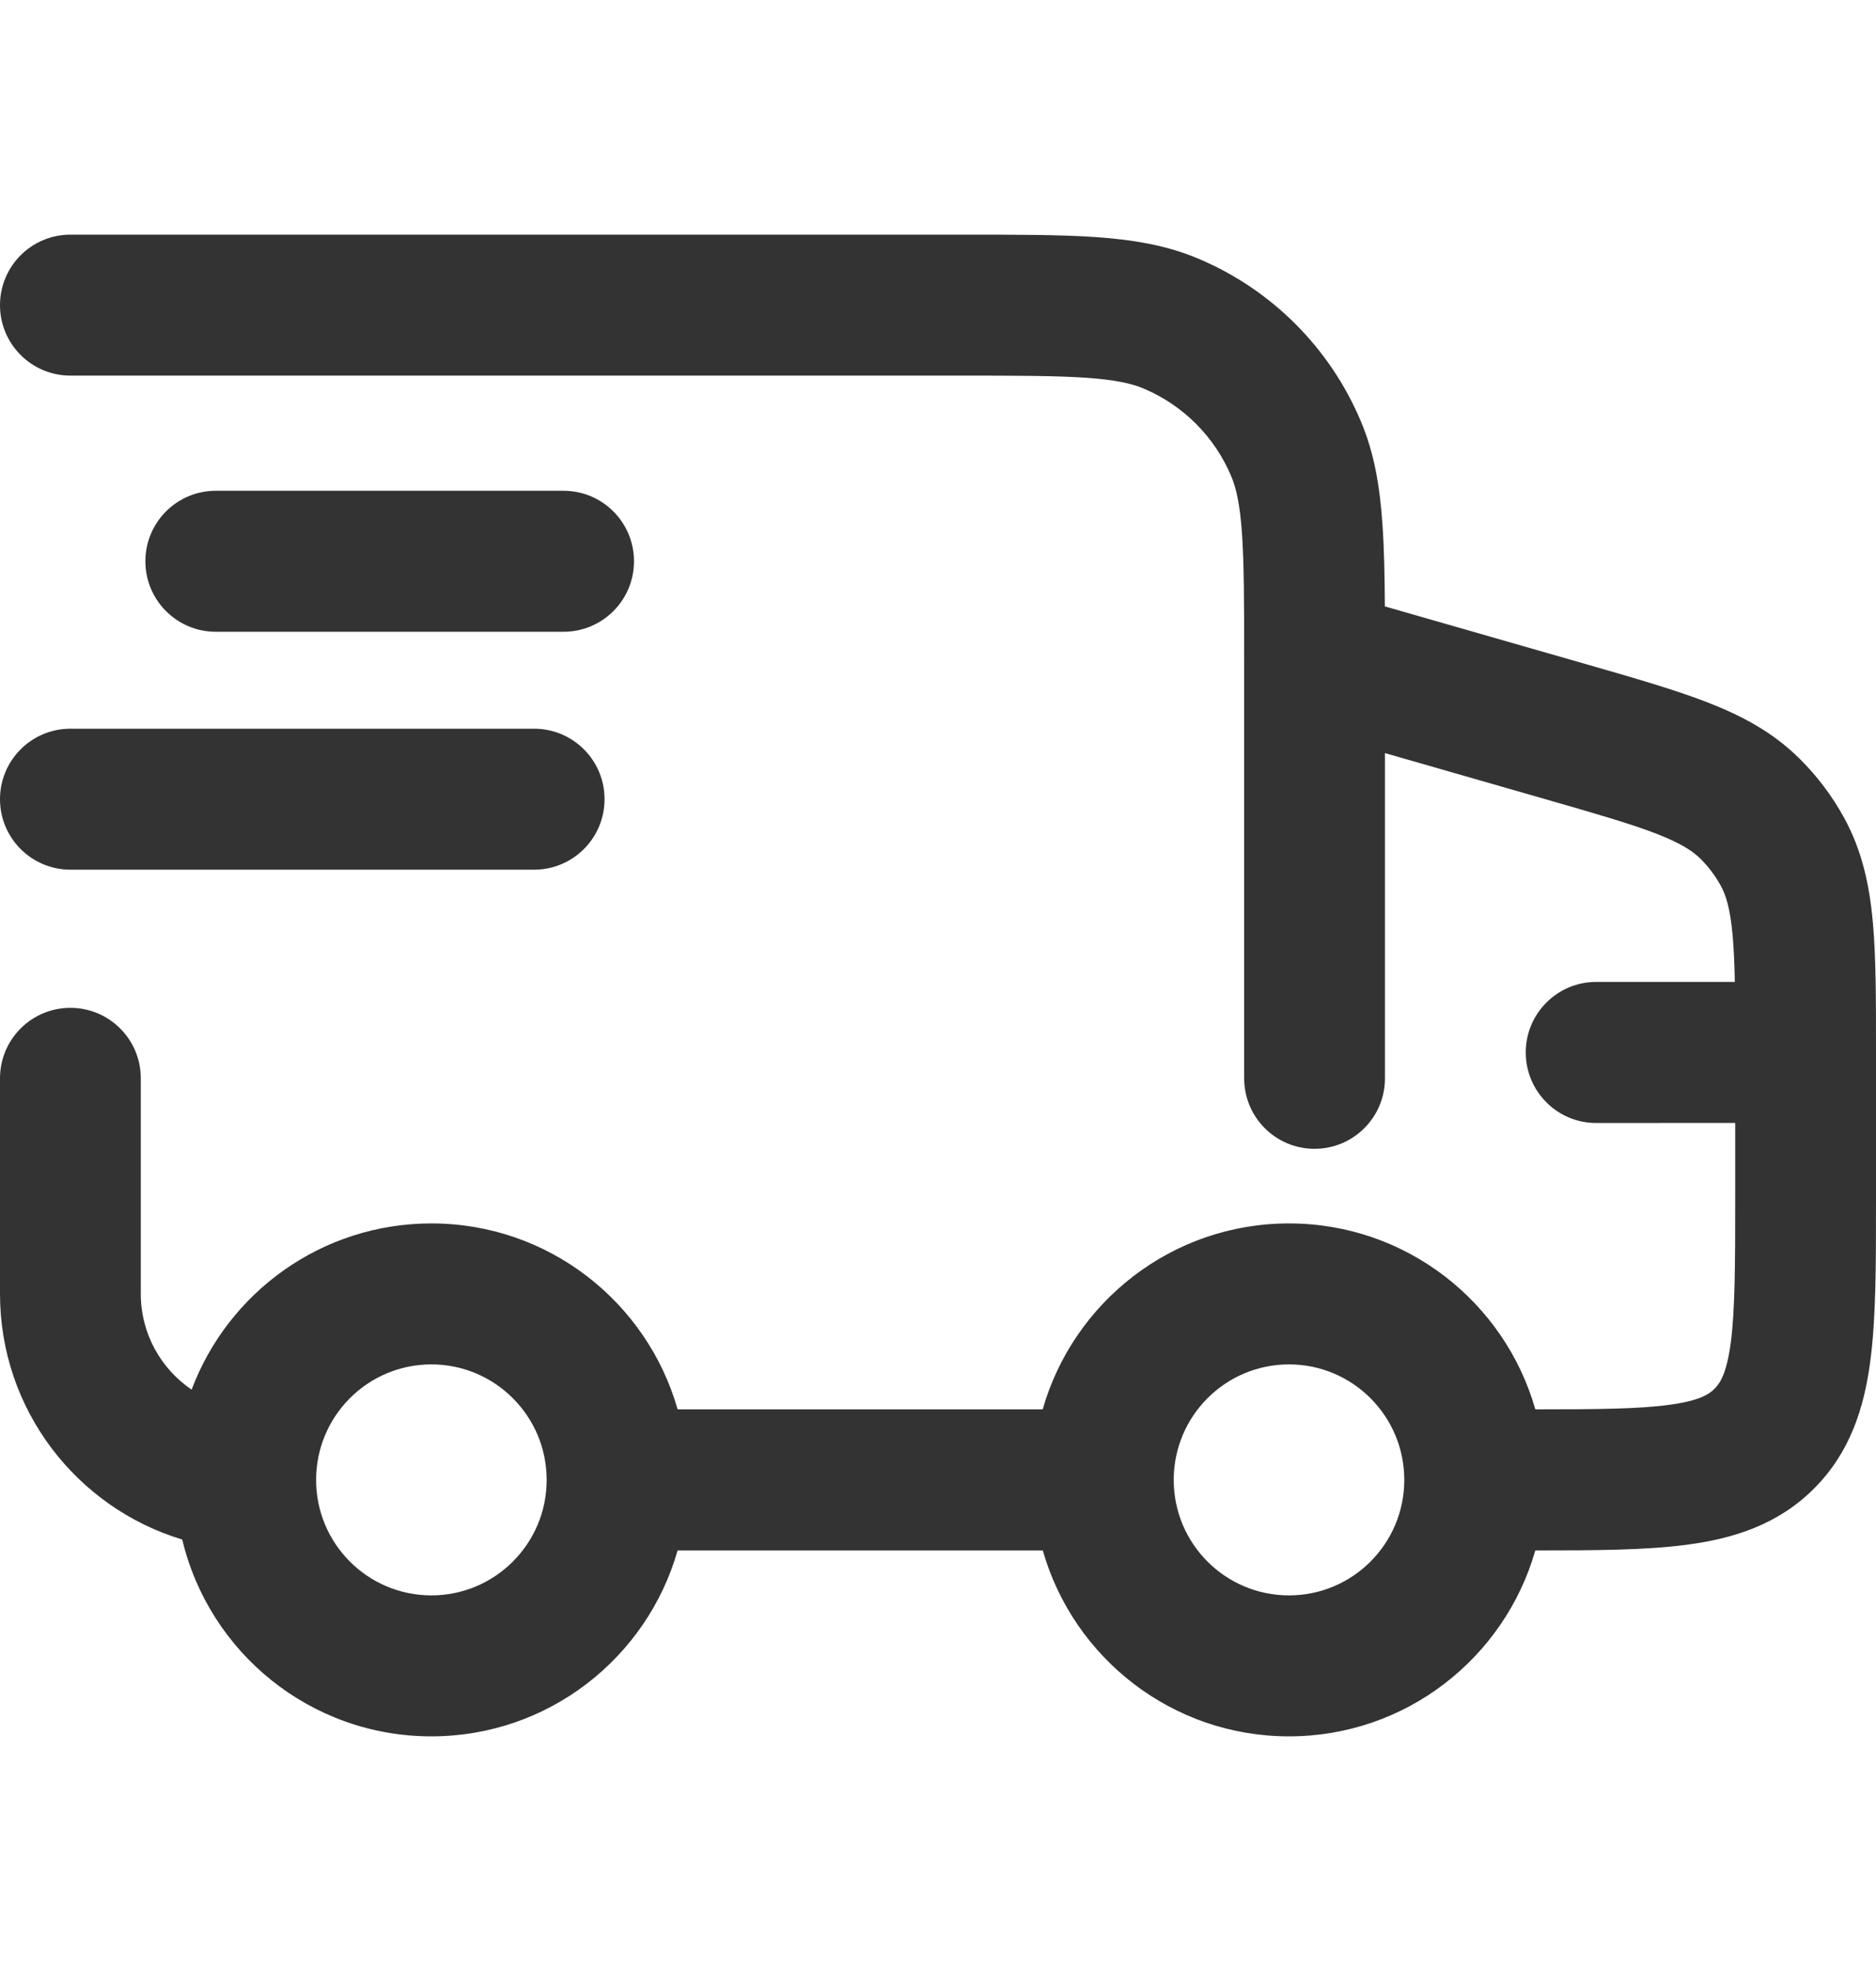 <svg width="20" height="21" viewBox="0 0 20 21" fill="none" xmlns="http://www.w3.org/2000/svg">
<path fill-rule="evenodd" clip-rule="evenodd" d="M10.242 4.002C10.844 4.002 11.258 4.003 11.58 4.025C11.896 4.047 12.068 4.087 12.193 4.14C12.614 4.318 12.949 4.653 13.126 5.074C13.179 5.199 13.219 5.371 13.241 5.687C13.263 6.01 13.264 6.424 13.264 7.027V11.489C13.264 11.904 13.6 12.24 14.014 12.24C14.429 12.24 14.765 11.904 14.765 11.489V8.024L16.465 8.512C17.019 8.671 17.385 8.777 17.662 8.884C17.926 8.987 18.048 9.07 18.129 9.15C18.214 9.235 18.287 9.331 18.345 9.437C18.4 9.537 18.445 9.677 18.471 9.96C18.484 10.103 18.491 10.266 18.495 10.462L17.016 10.462C16.602 10.462 16.266 10.799 16.266 11.213C16.266 11.628 16.602 11.965 17.016 11.965L18.499 11.964V12.763C18.499 13.492 18.497 13.964 18.451 14.311C18.407 14.637 18.336 14.739 18.279 14.796C18.222 14.854 18.12 14.924 17.794 14.968C17.467 15.012 17.029 15.016 16.368 15.016C16.042 13.872 14.989 13.035 13.742 13.035C12.495 13.035 11.443 13.872 11.116 15.016H7.224C6.898 13.872 5.846 13.035 4.599 13.035C3.429 13.035 2.431 13.771 2.043 14.806C1.716 14.584 1.501 14.21 1.501 13.785V11.489C1.501 11.074 1.165 10.738 0.751 10.738C0.336 10.738 0 11.074 0 11.489V13.785C0 15.021 0.819 16.064 1.943 16.403C2.229 17.606 3.309 18.5 4.599 18.5C5.846 18.5 6.898 17.663 7.224 16.519H11.117C11.443 17.663 12.495 18.5 13.742 18.5C14.989 18.5 16.041 17.663 16.368 16.519C17.003 16.519 17.552 16.517 17.994 16.457C18.486 16.391 18.958 16.242 19.34 15.859C19.723 15.476 19.872 15.004 19.938 14.511C20 14.052 20 13.478 20 12.812V11.18C20 10.646 20 10.195 19.966 9.823C19.93 9.429 19.852 9.063 19.66 8.713C19.533 8.482 19.374 8.27 19.186 8.084C18.903 7.803 18.573 7.627 18.205 7.484C17.857 7.349 17.424 7.224 16.911 7.077L14.764 6.461C14.762 6.127 14.756 5.836 14.738 5.583C14.711 5.19 14.653 4.832 14.509 4.491C14.18 3.708 13.558 3.086 12.776 2.756C12.435 2.612 12.077 2.554 11.684 2.526C11.304 2.5 10.838 2.5 10.268 2.5H0.751C0.336 2.5 0 2.836 0 3.251C0 3.666 0.336 4.002 0.751 4.002H10.242ZM4.599 16.998C5.277 16.998 5.828 16.447 5.828 15.768C5.828 15.088 5.277 14.537 4.599 14.537C3.92 14.537 3.37 15.088 3.37 15.768C3.37 16.447 3.92 16.998 4.599 16.998ZM13.742 16.998C14.421 16.998 14.971 16.447 14.971 15.768C14.971 15.088 14.421 14.537 13.742 14.537C13.063 14.537 12.513 15.088 12.513 15.768C12.513 16.447 13.063 16.998 13.742 16.998Z" fill="#333333"/>
<path d="M1.55 5.98C1.55 5.565 1.886 5.229 2.3 5.229H6.008C6.423 5.229 6.759 5.565 6.759 5.98C6.759 6.395 6.423 6.731 6.008 6.731H2.3C1.886 6.731 1.55 6.395 1.55 5.98Z" fill="#333333"/>
<path d="M0.751 7.764C0.336 7.764 0 8.1 0 8.515C0 8.93 0.336 9.266 0.751 9.266H5.694C6.109 9.266 6.445 8.93 6.445 8.515C6.445 8.1 6.109 7.764 5.694 7.764H0.751Z" fill="#333333"/>
</svg>
